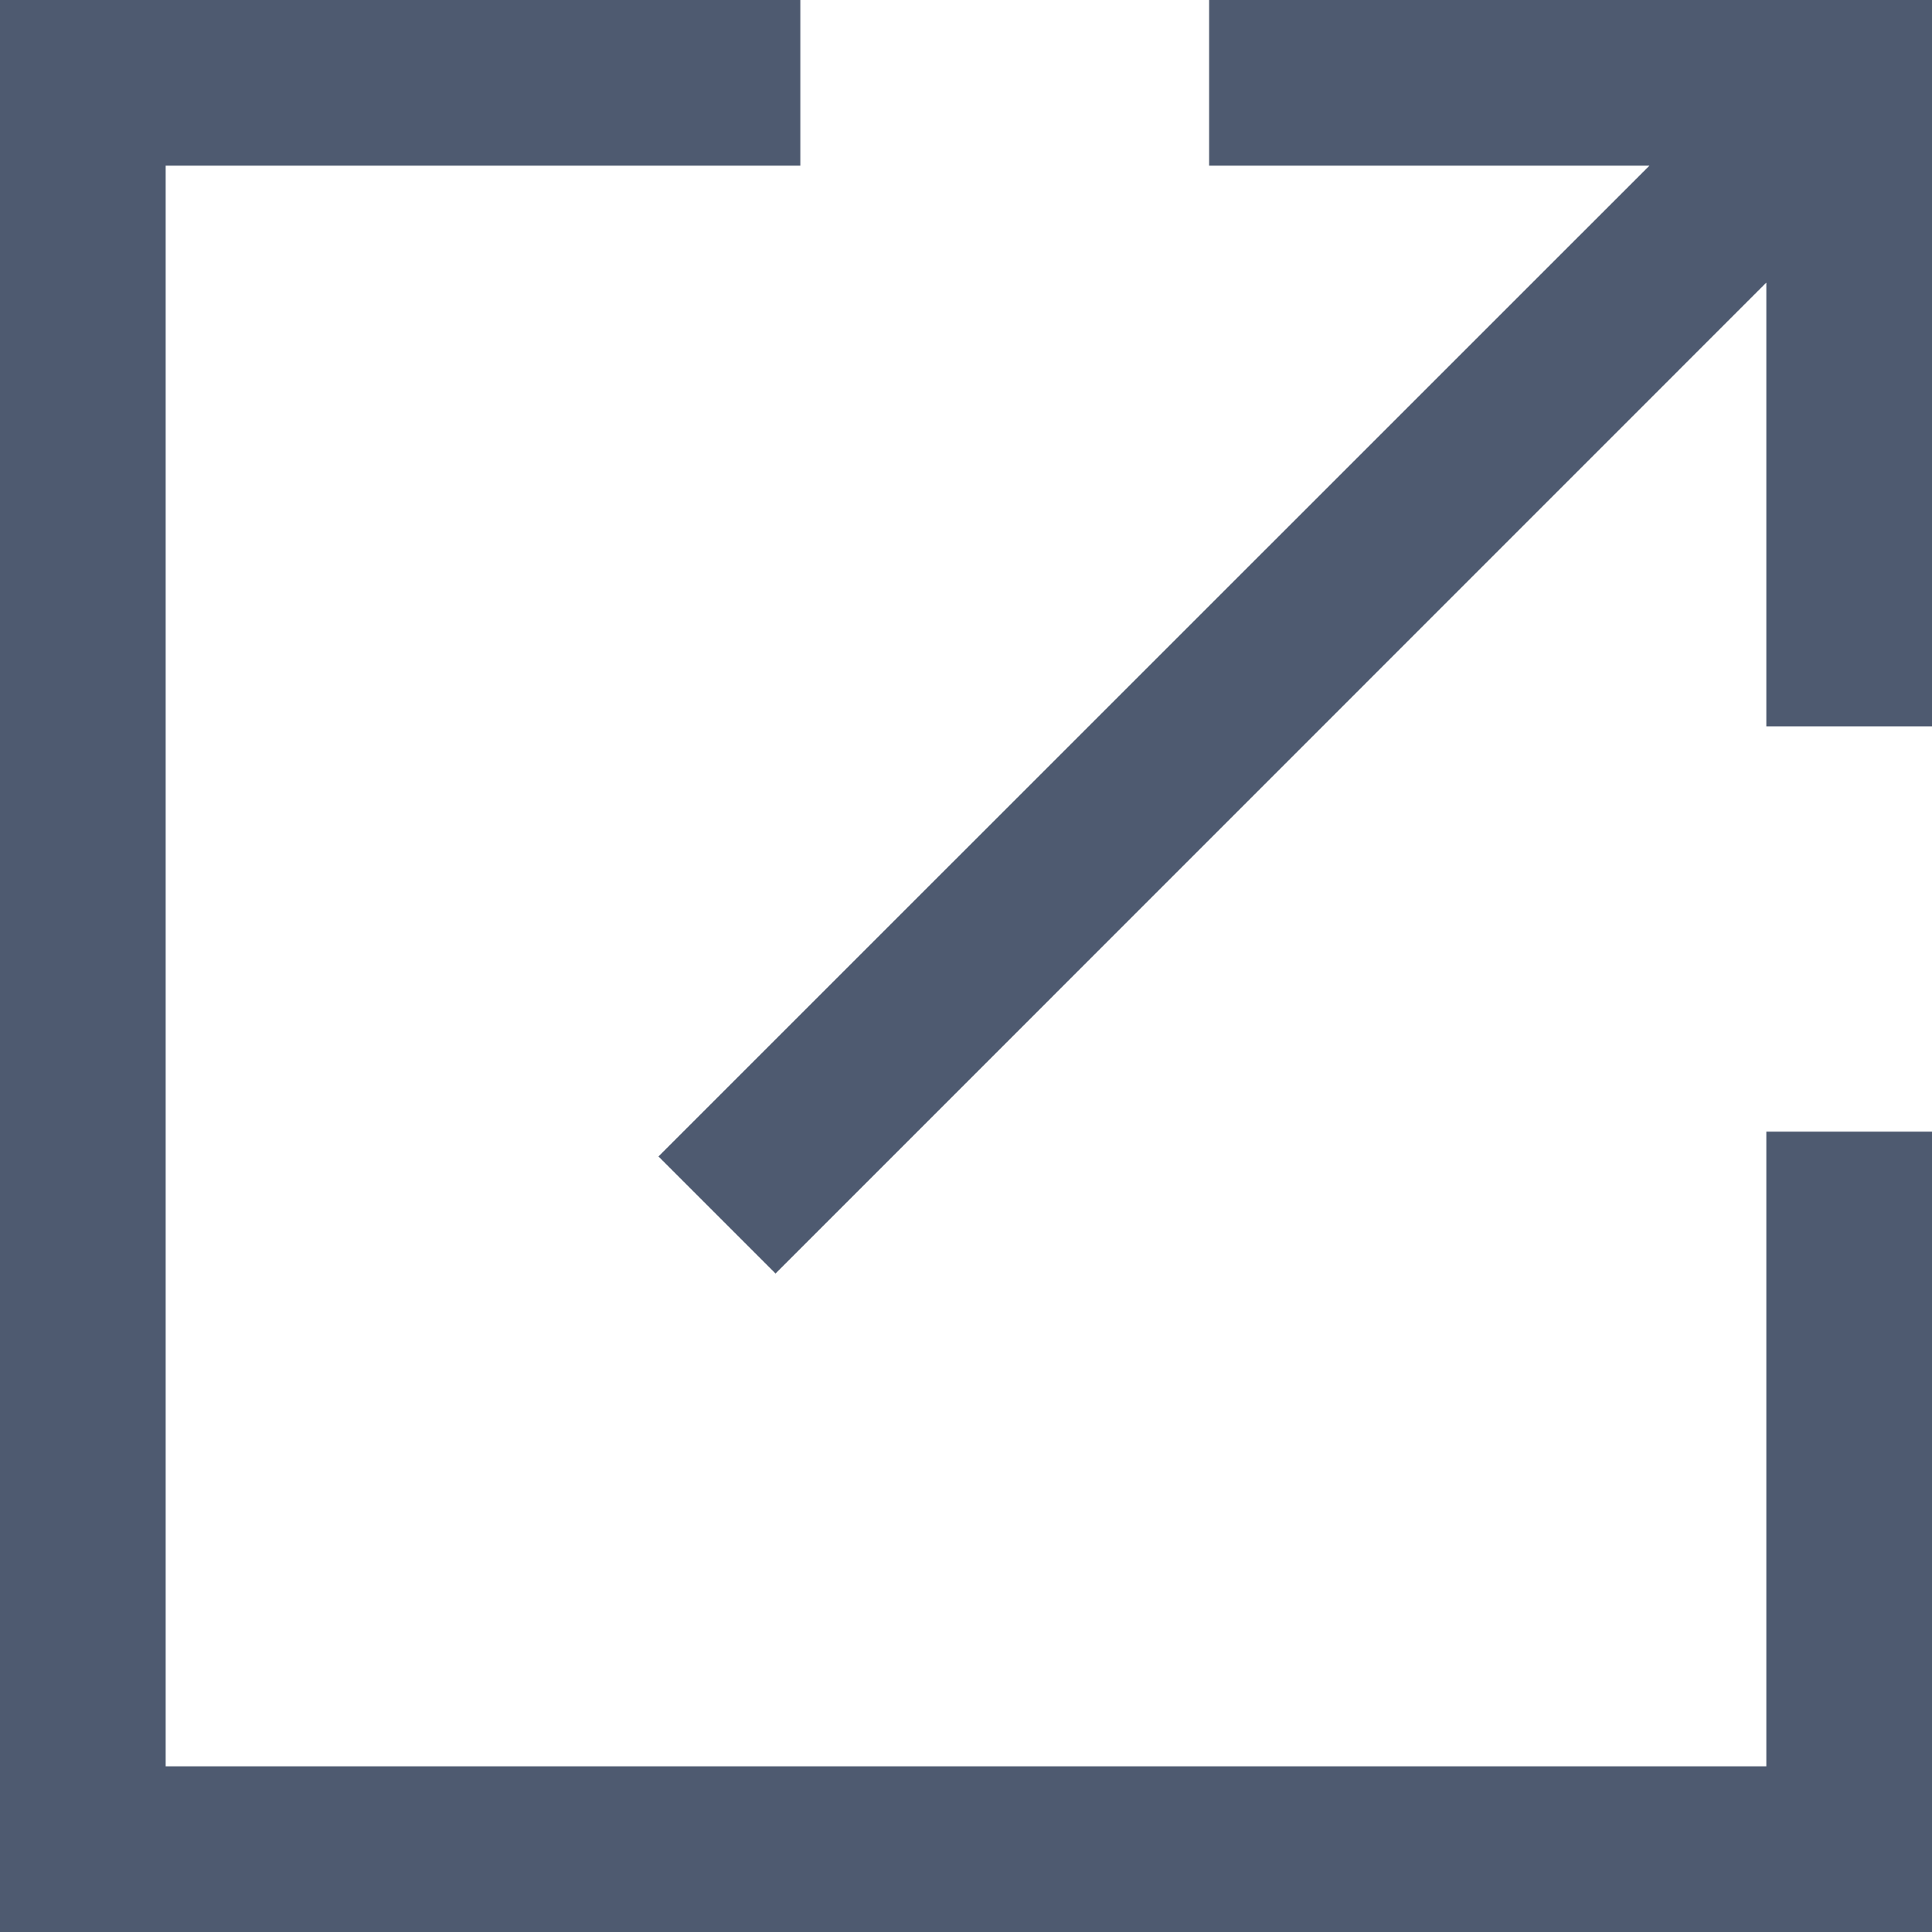<?xml version="1.0" encoding="UTF-8"?>
<svg width="12px" height="12px" viewBox="0 0 12 12" version="1.1" xmlns="http://www.w3.org/2000/svg" xmlns:xlink="http://www.w3.org/1999/xlink">
    <title>形状结合</title>
    <g id="页面-1" stroke="none" stroke-width="1" fill="none" fill-rule="evenodd">
        <g id="门禁记录" transform="translate(-1184, -110)" fill="#4E5A70">
            <path d="M1188.971,110 L1188.971,111.029 L1185.029,111.029 L1185.029,120.971 L1194.971,120.971 L1194.971,117.029 L1196,117.029 L1196,122 L1184,122 L1184,110 L1188.971,110 Z M1196,110 L1196,114.512 L1194.971,114.512 L1194.971,111.755 L1188.817,117.91 L1188.09,117.183 L1194.245,111.029 L1191.51,111.029 L1191.51,110 L1196,110 Z" id="形状结合"></path>
        </g>
    </g>
</svg>